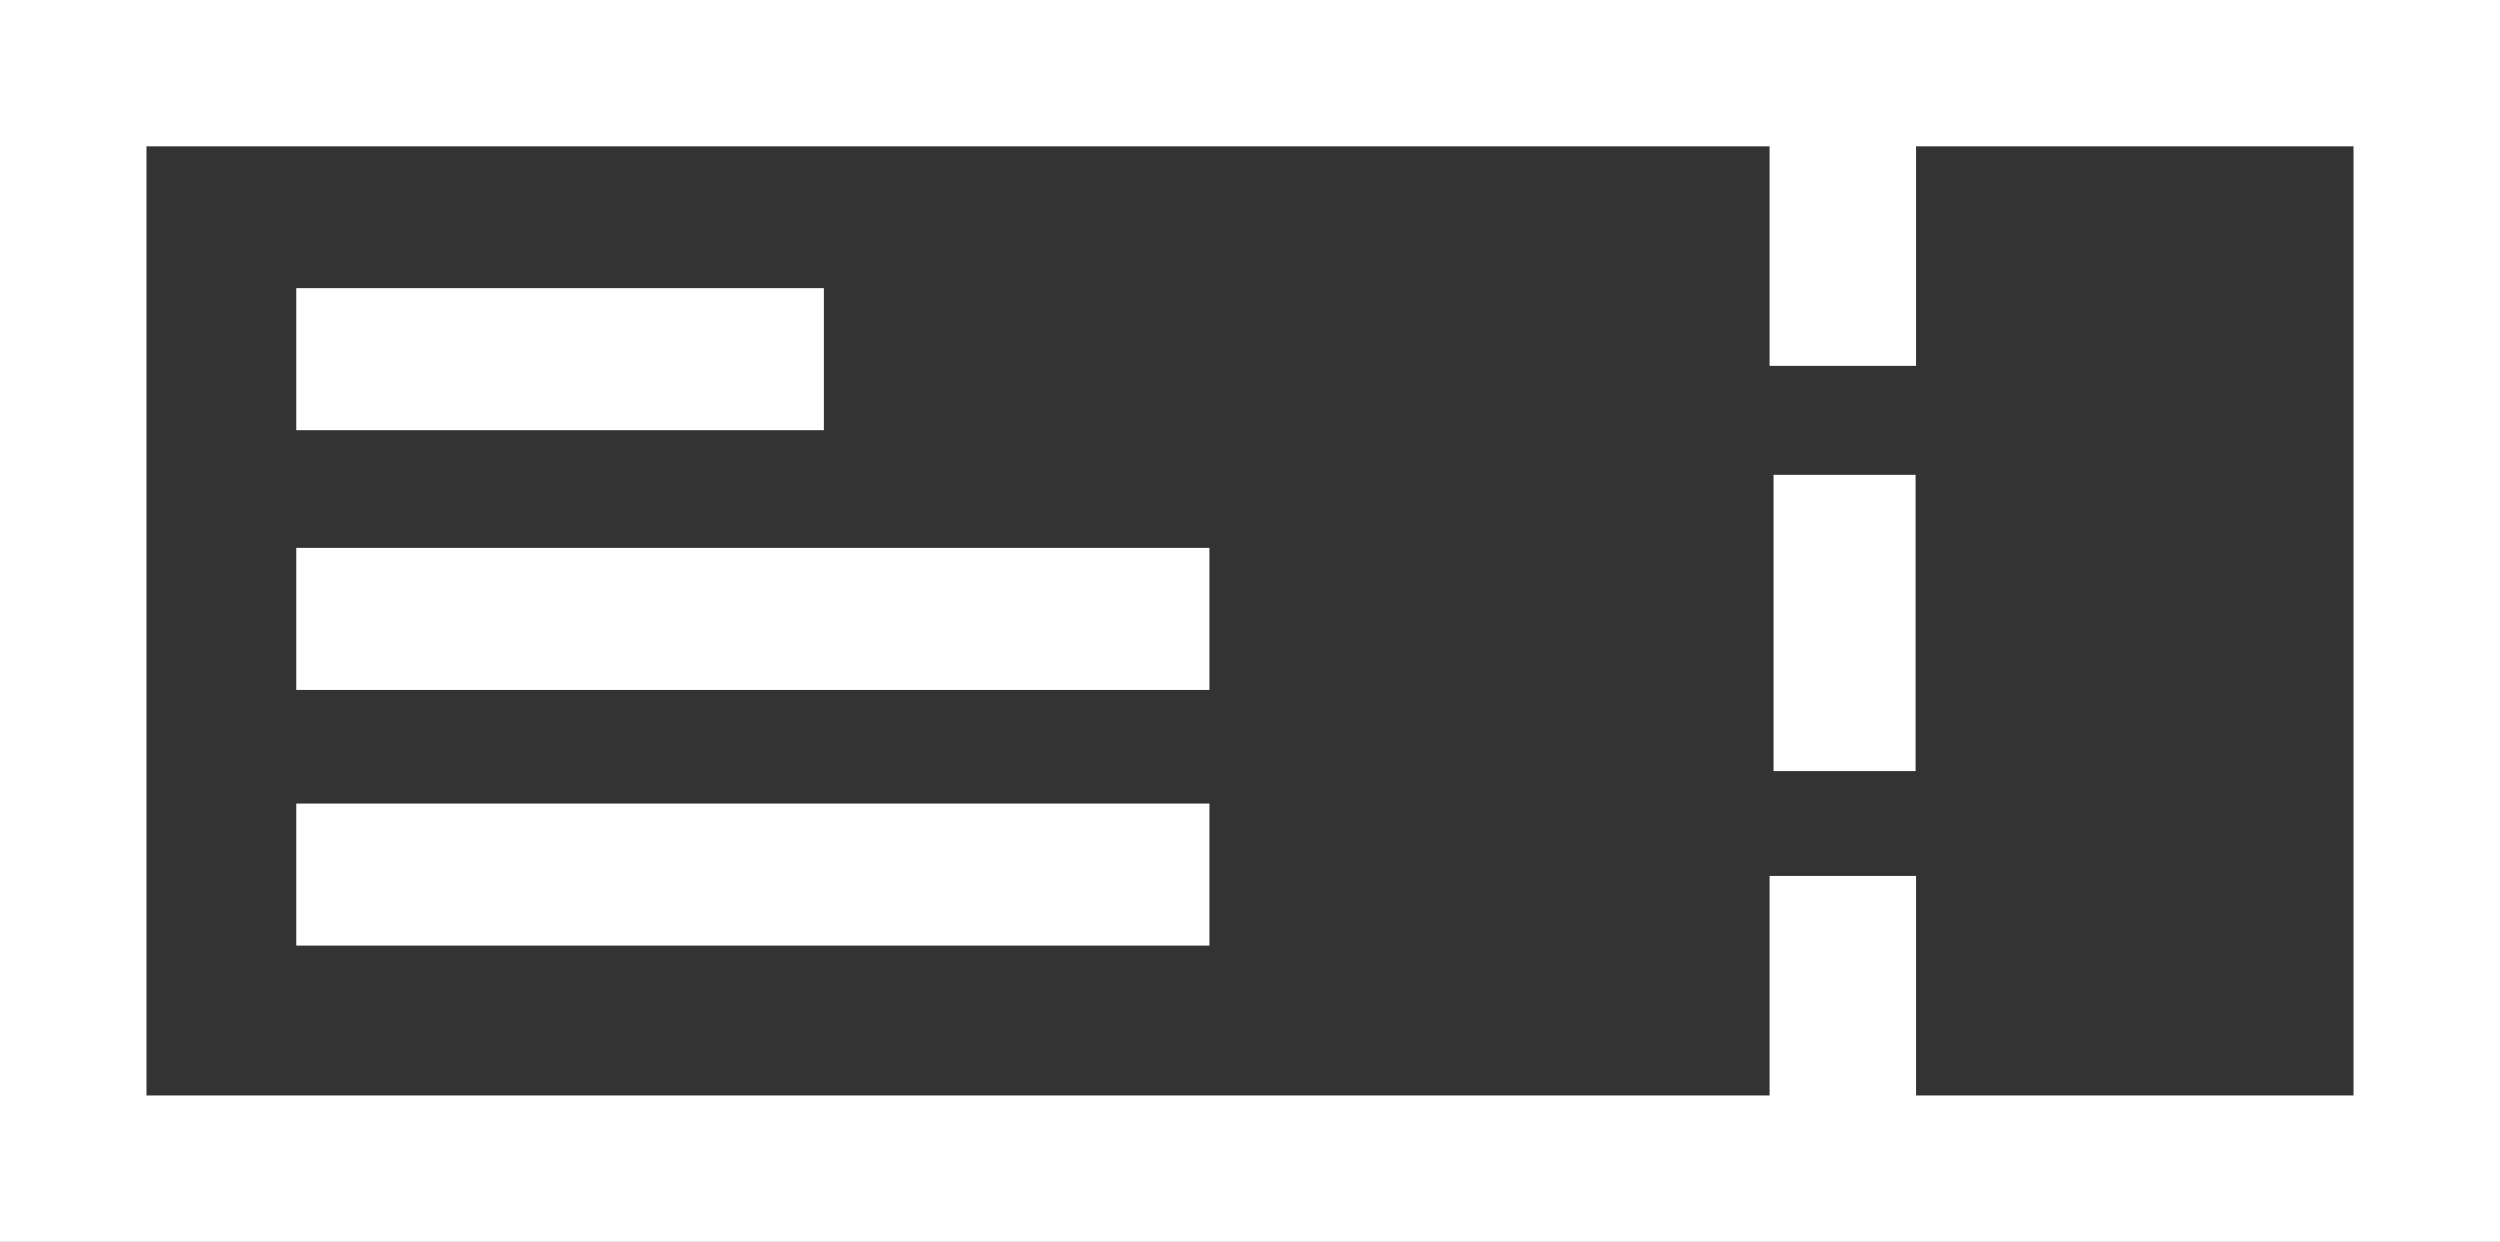 <?xml version="1.0" encoding="UTF-8"?>
<svg width="614px" height="305px" viewBox="0 0 614 305" version="1.1" xmlns="http://www.w3.org/2000/svg" xmlns:xlink="http://www.w3.org/1999/xlink">
    <rect x="0" y="0" width="614" height="305" fill="#333333" stroke="none"/>
    <!-- Generator: Sketch 50.2 (55047) - http://www.bohemiancoding.com/sketch -->
    <title>Pass</title>
    <desc>Created with Sketch.</desc>
    <defs></defs>
    <g id="Pass" stroke="none" stroke-width="1" fill="none" fill-rule="evenodd">
        <g fill="#FFFFFF" fill-rule="nonzero" id="Group-5">
            <g>
                <g id="Group">
                    <path d="M0,0 L0,305 L614,305 L614,0 L0,0 Z M578.023,269.053 L470.584,269.053 L470.584,215.135 L434.608,215.135 L434.608,269.053 L35.977,269.053 L35.977,35.946 L434.608,35.946 L434.608,89.864 L470.584,89.864 L470.584,35.946 L578.023,35.946 L578.023,269.053 Z" id="Shape"></path>
                    <rect id="Rectangle-path" x="72.763" y="70.768" width="129.578" height="34.886"></rect>
                    <rect id="Rectangle-path" x="72.763" y="197.353" width="224.269" height="34.886"></rect>
                    <rect id="Rectangle-path" x="72.763" y="134.559" width="224.269" height="34.886"></rect>
                    <rect id="Rectangle-path" x="435.581" y="116.618" width="34.886" height="72.761"></rect>
                </g>
            </g>
        </g>
    </g>
</svg>